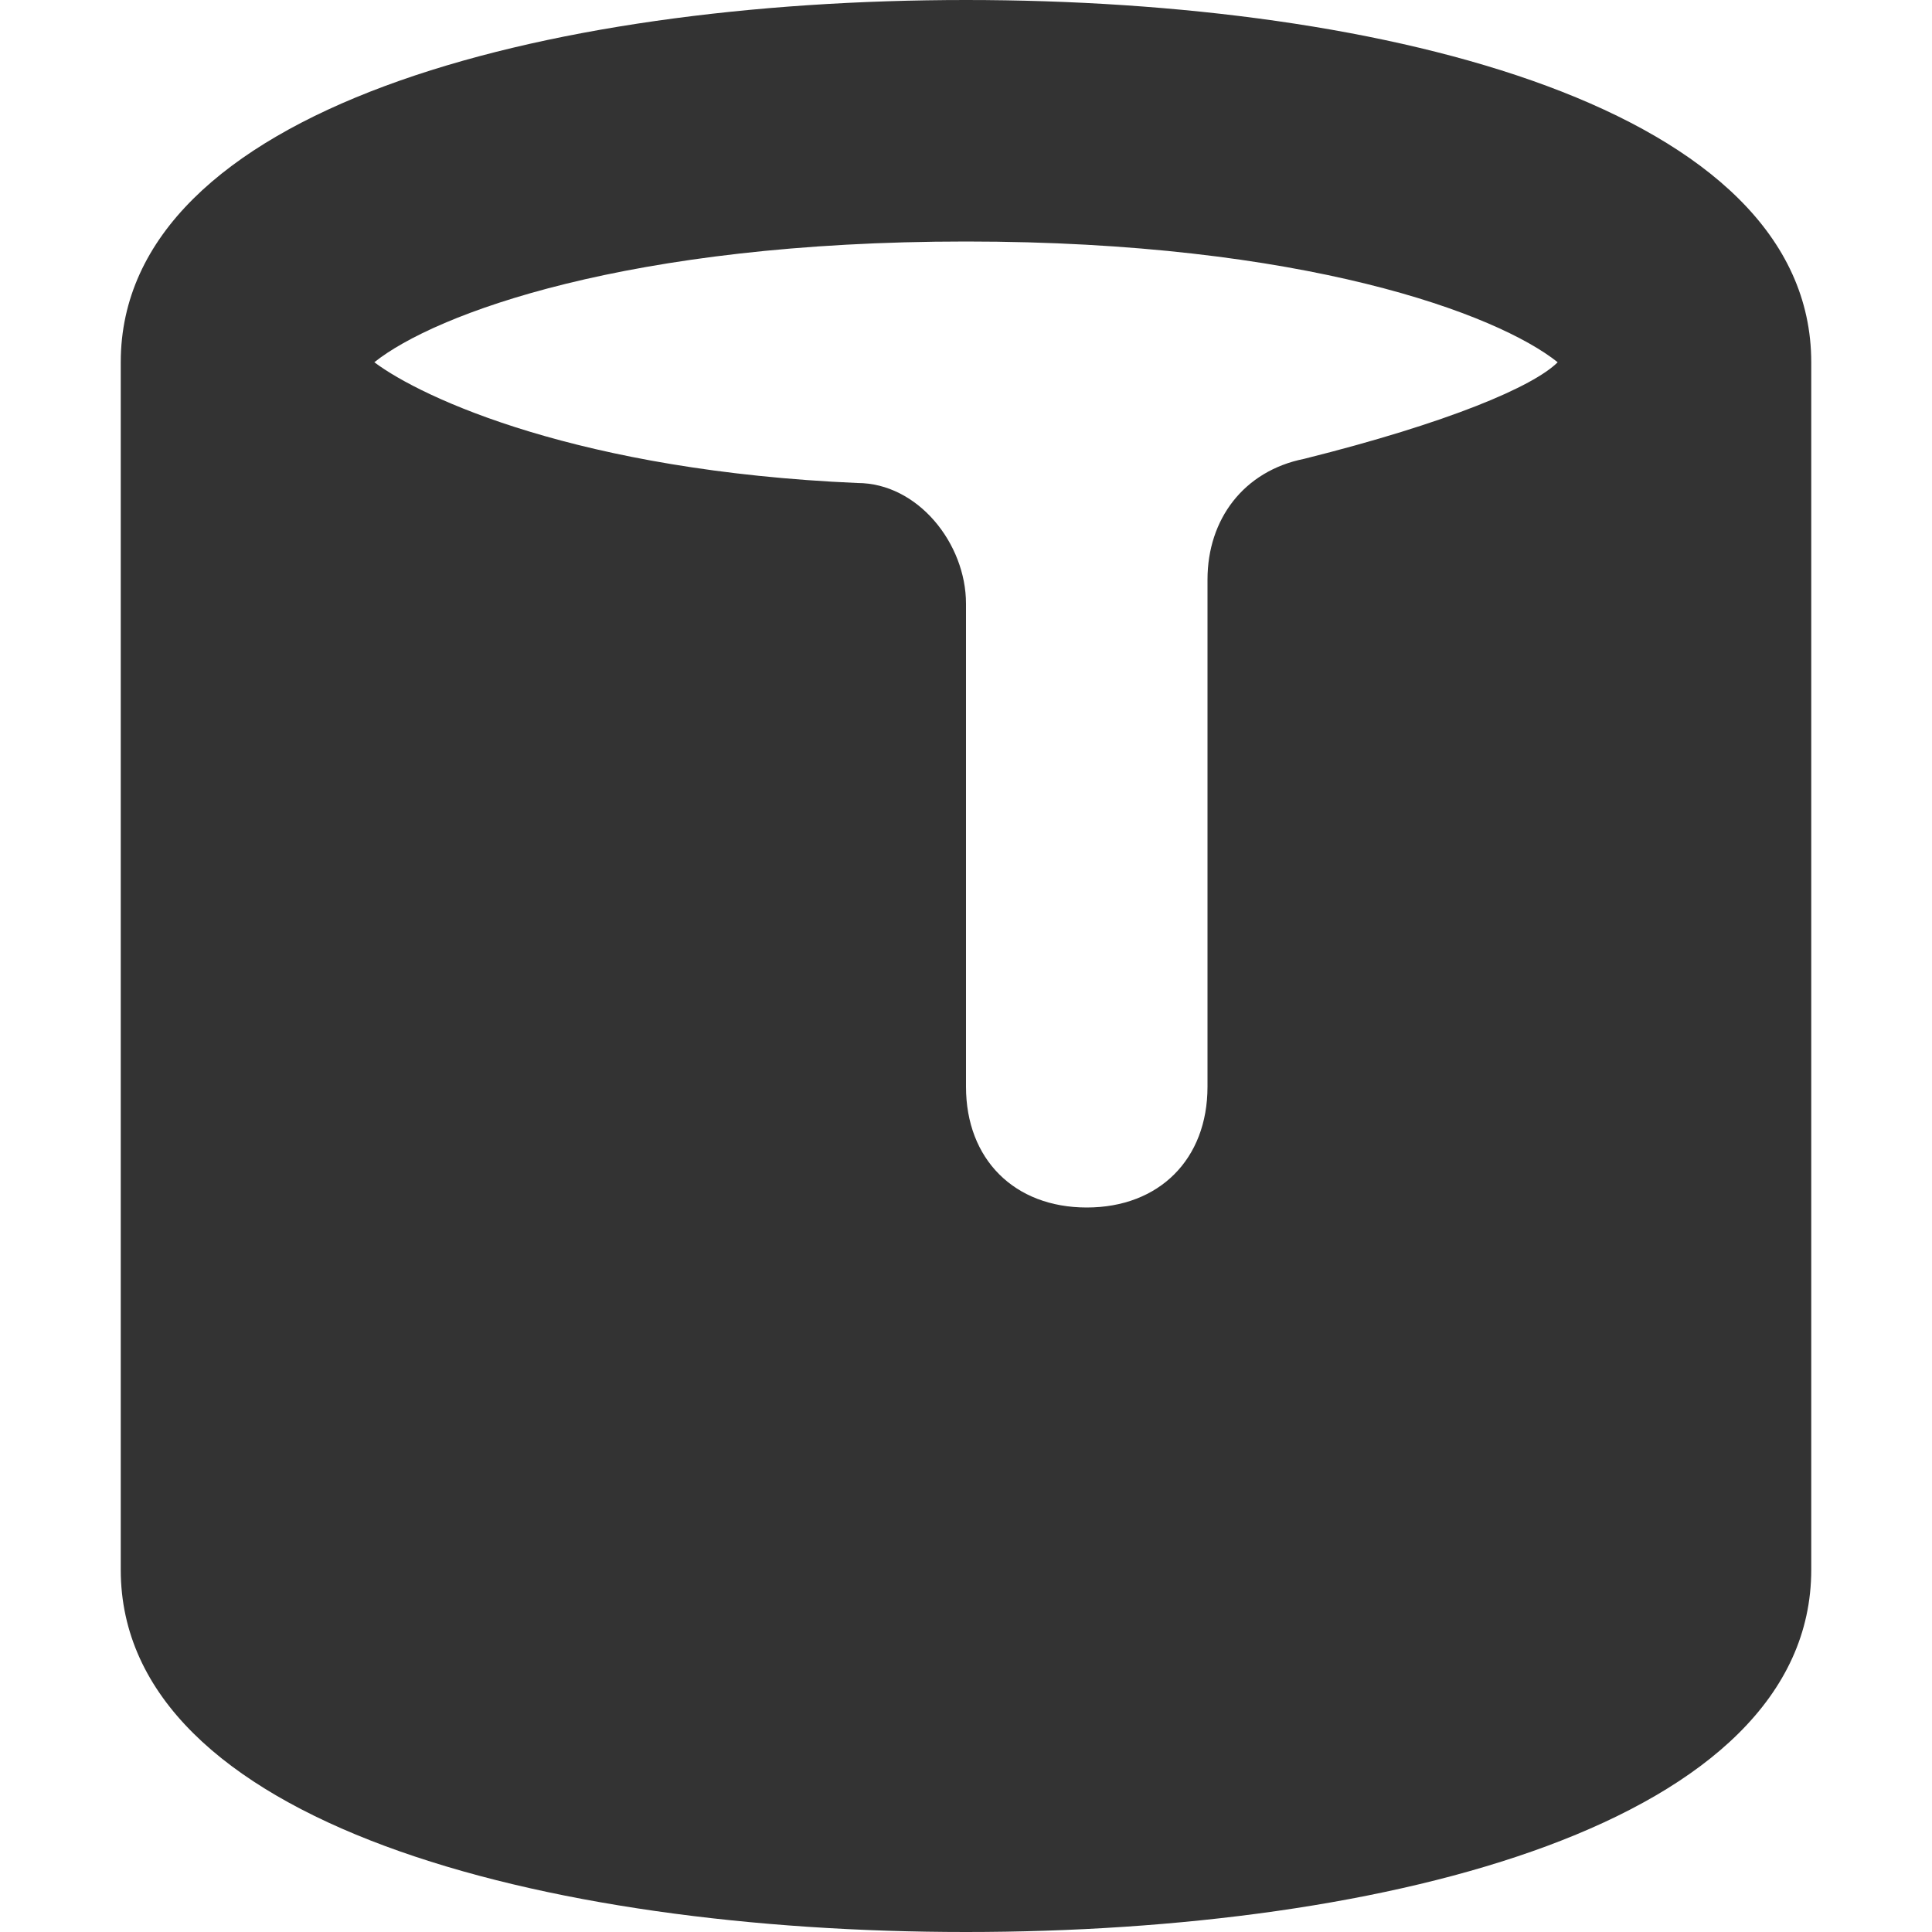 <svg xmlns="http://www.w3.org/2000/svg" xmlns:xlink="http://www.w3.org/1999/xlink" x="0px" y="0px" viewBox="0 0 16 16" width="16" height="16"><g class="nc-icon-wrapper" fill="#333333"><path fill="#333333" d="M8,0C4.5,0,1,0.9,1,3v10c0,2.1,3.5,3,7,3s7-0.9,7-3V3C15,0.9,11.5,0,8,0z M8,2c2.8,0,4.4,0.6,4.9,1 c-0.2,0.2-0.9,0.5-2.1,0.8c-0.5,0.1-0.8,0.5-0.8,1V9c0,0.6-0.4,1-1,1S8,9.6,8,9V5c0-0.5-0.4-1-0.9-1c-2.3-0.1-3.6-0.7-4-1 C3.6,2.6,5.2,2,8,2z"></path></g></svg>